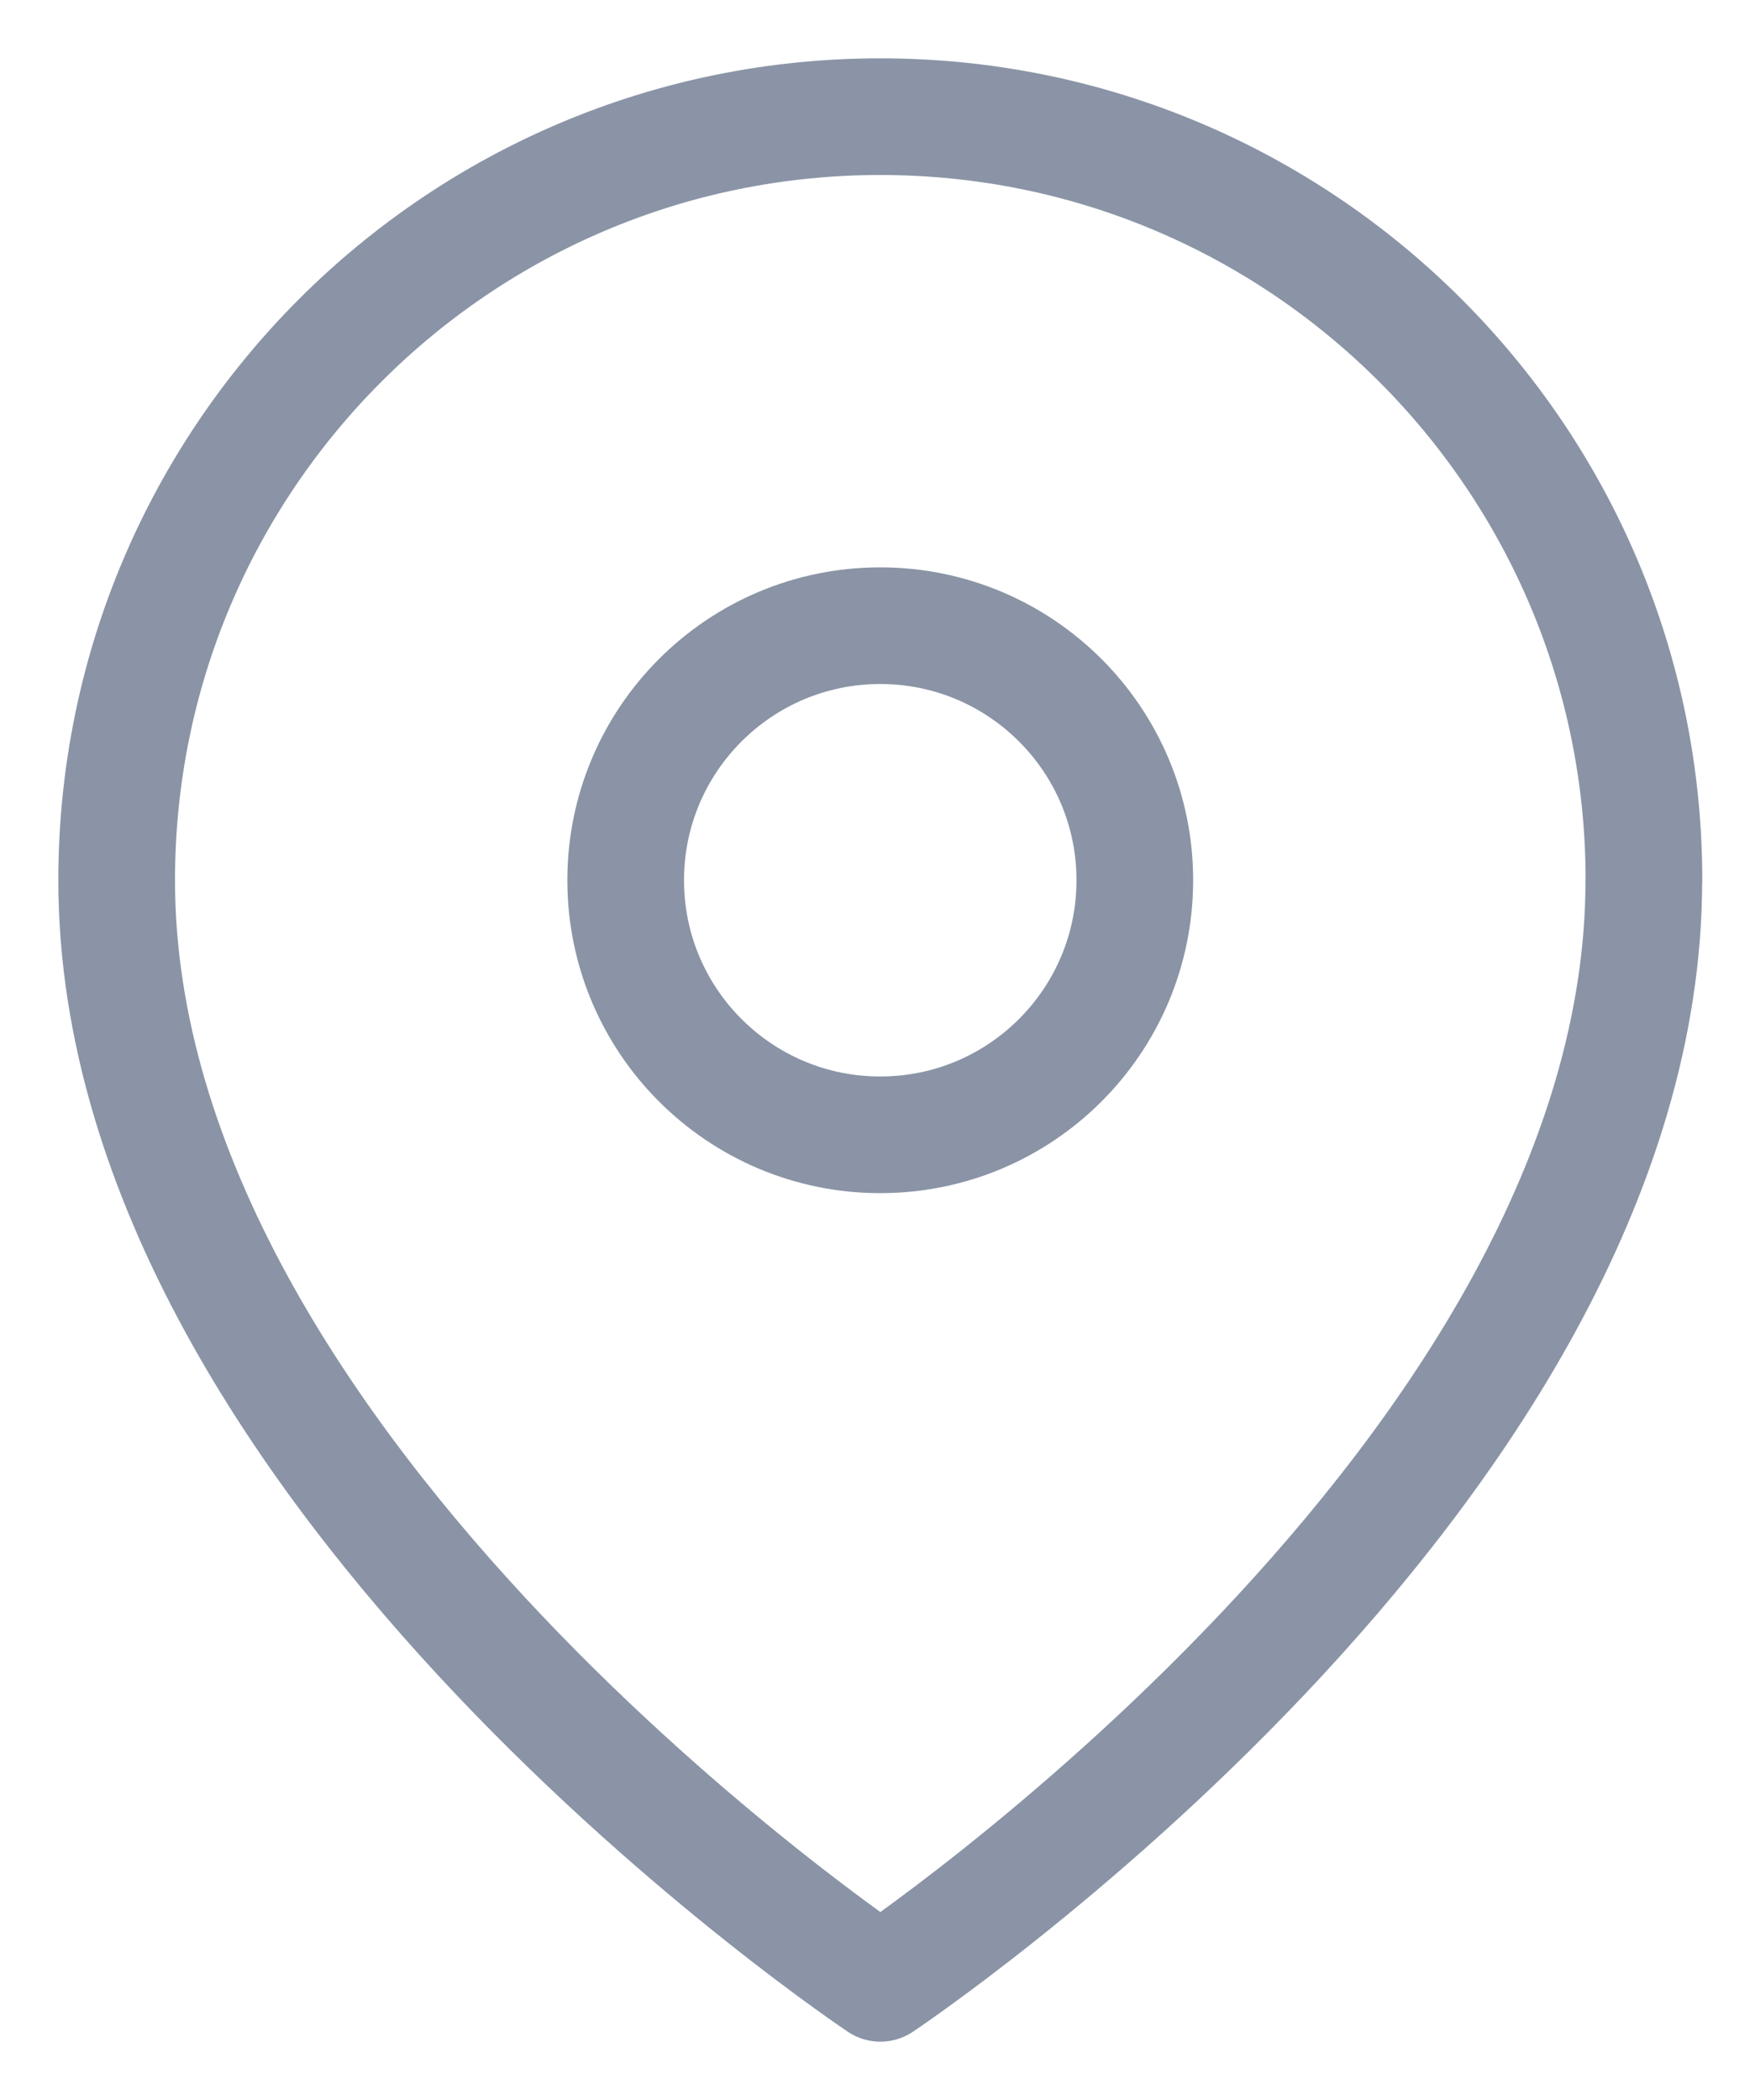 <svg xmlns="http://www.w3.org/2000/svg" width="15" height="18" viewBox="0 0 15 18">
    <g fill="none" fill-rule="evenodd" stroke="#8A94A6" stroke-linecap="round" stroke-linejoin="round" transform="translate(1 1)">
        <path d="M13.09 6.545C13.09 11.636 6.546 16 6.546 16S0 11.636 0 6.545C0 2.93 2.93 0 6.545 0c3.615 0 6.546 2.93 6.546 6.545h0z"/>
        <circle cx="6.545" cy="6.545" r="2.182"/>
    </g>
</svg>
